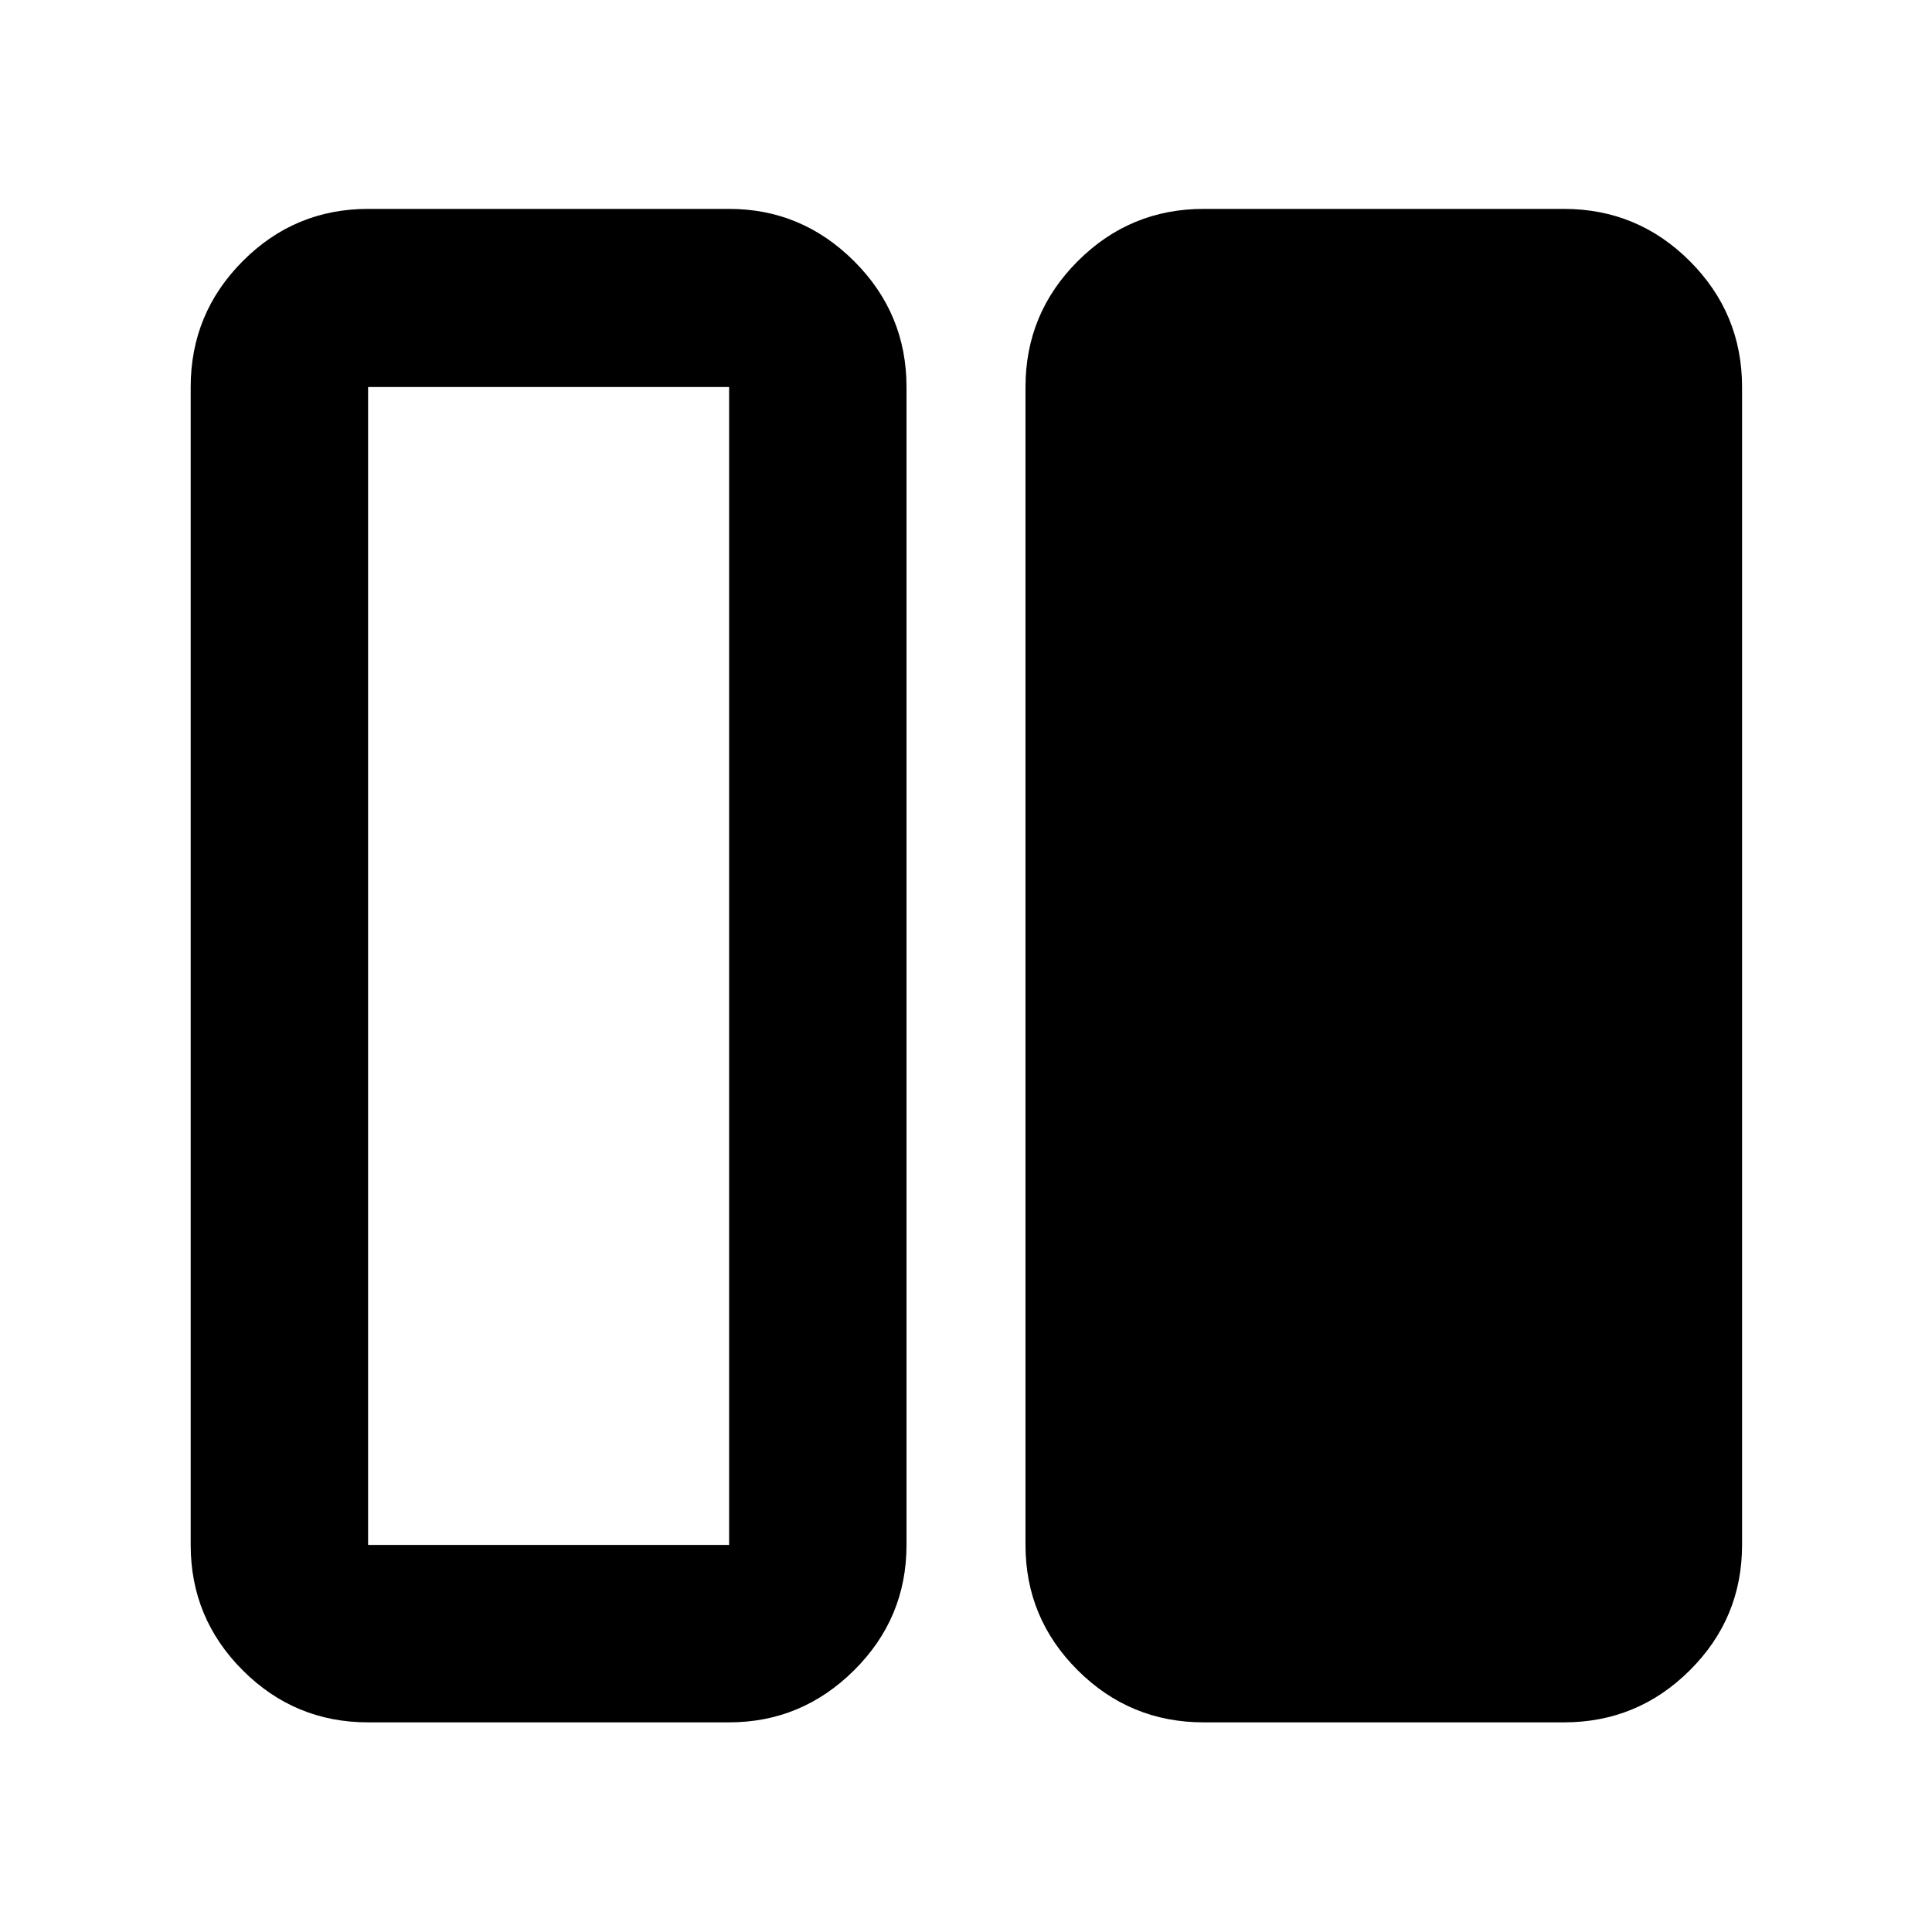 <svg xmlns="http://www.w3.org/2000/svg" height="40" viewBox="0 -960 960 960" width="40"><path d="M598.09-104.17q-36.6 0-62.56-25.86-25.97-25.85-25.97-62.29v-575.36q0-36.6 25.97-62.56 25.96-25.96 62.56-25.96H777.1q36.6 0 62.56 25.96t25.96 62.56v575.36q0 36.44-25.96 62.29-25.96 25.86-62.56 25.86H598.09Zm-415.19 0q-36.44 0-62.29-25.86-25.86-25.85-25.86-62.29v-575.36q0-36.6 25.86-62.56 25.85-25.96 62.29-25.96h179.39q36.04 0 62.09 25.96 26.06 25.96 26.06 62.56v575.36q0 36.44-26.06 62.29-26.05 25.86-62.09 25.86H182.9Zm0-663.51v575.36h179.39v-575.36H182.9Z"/></svg>